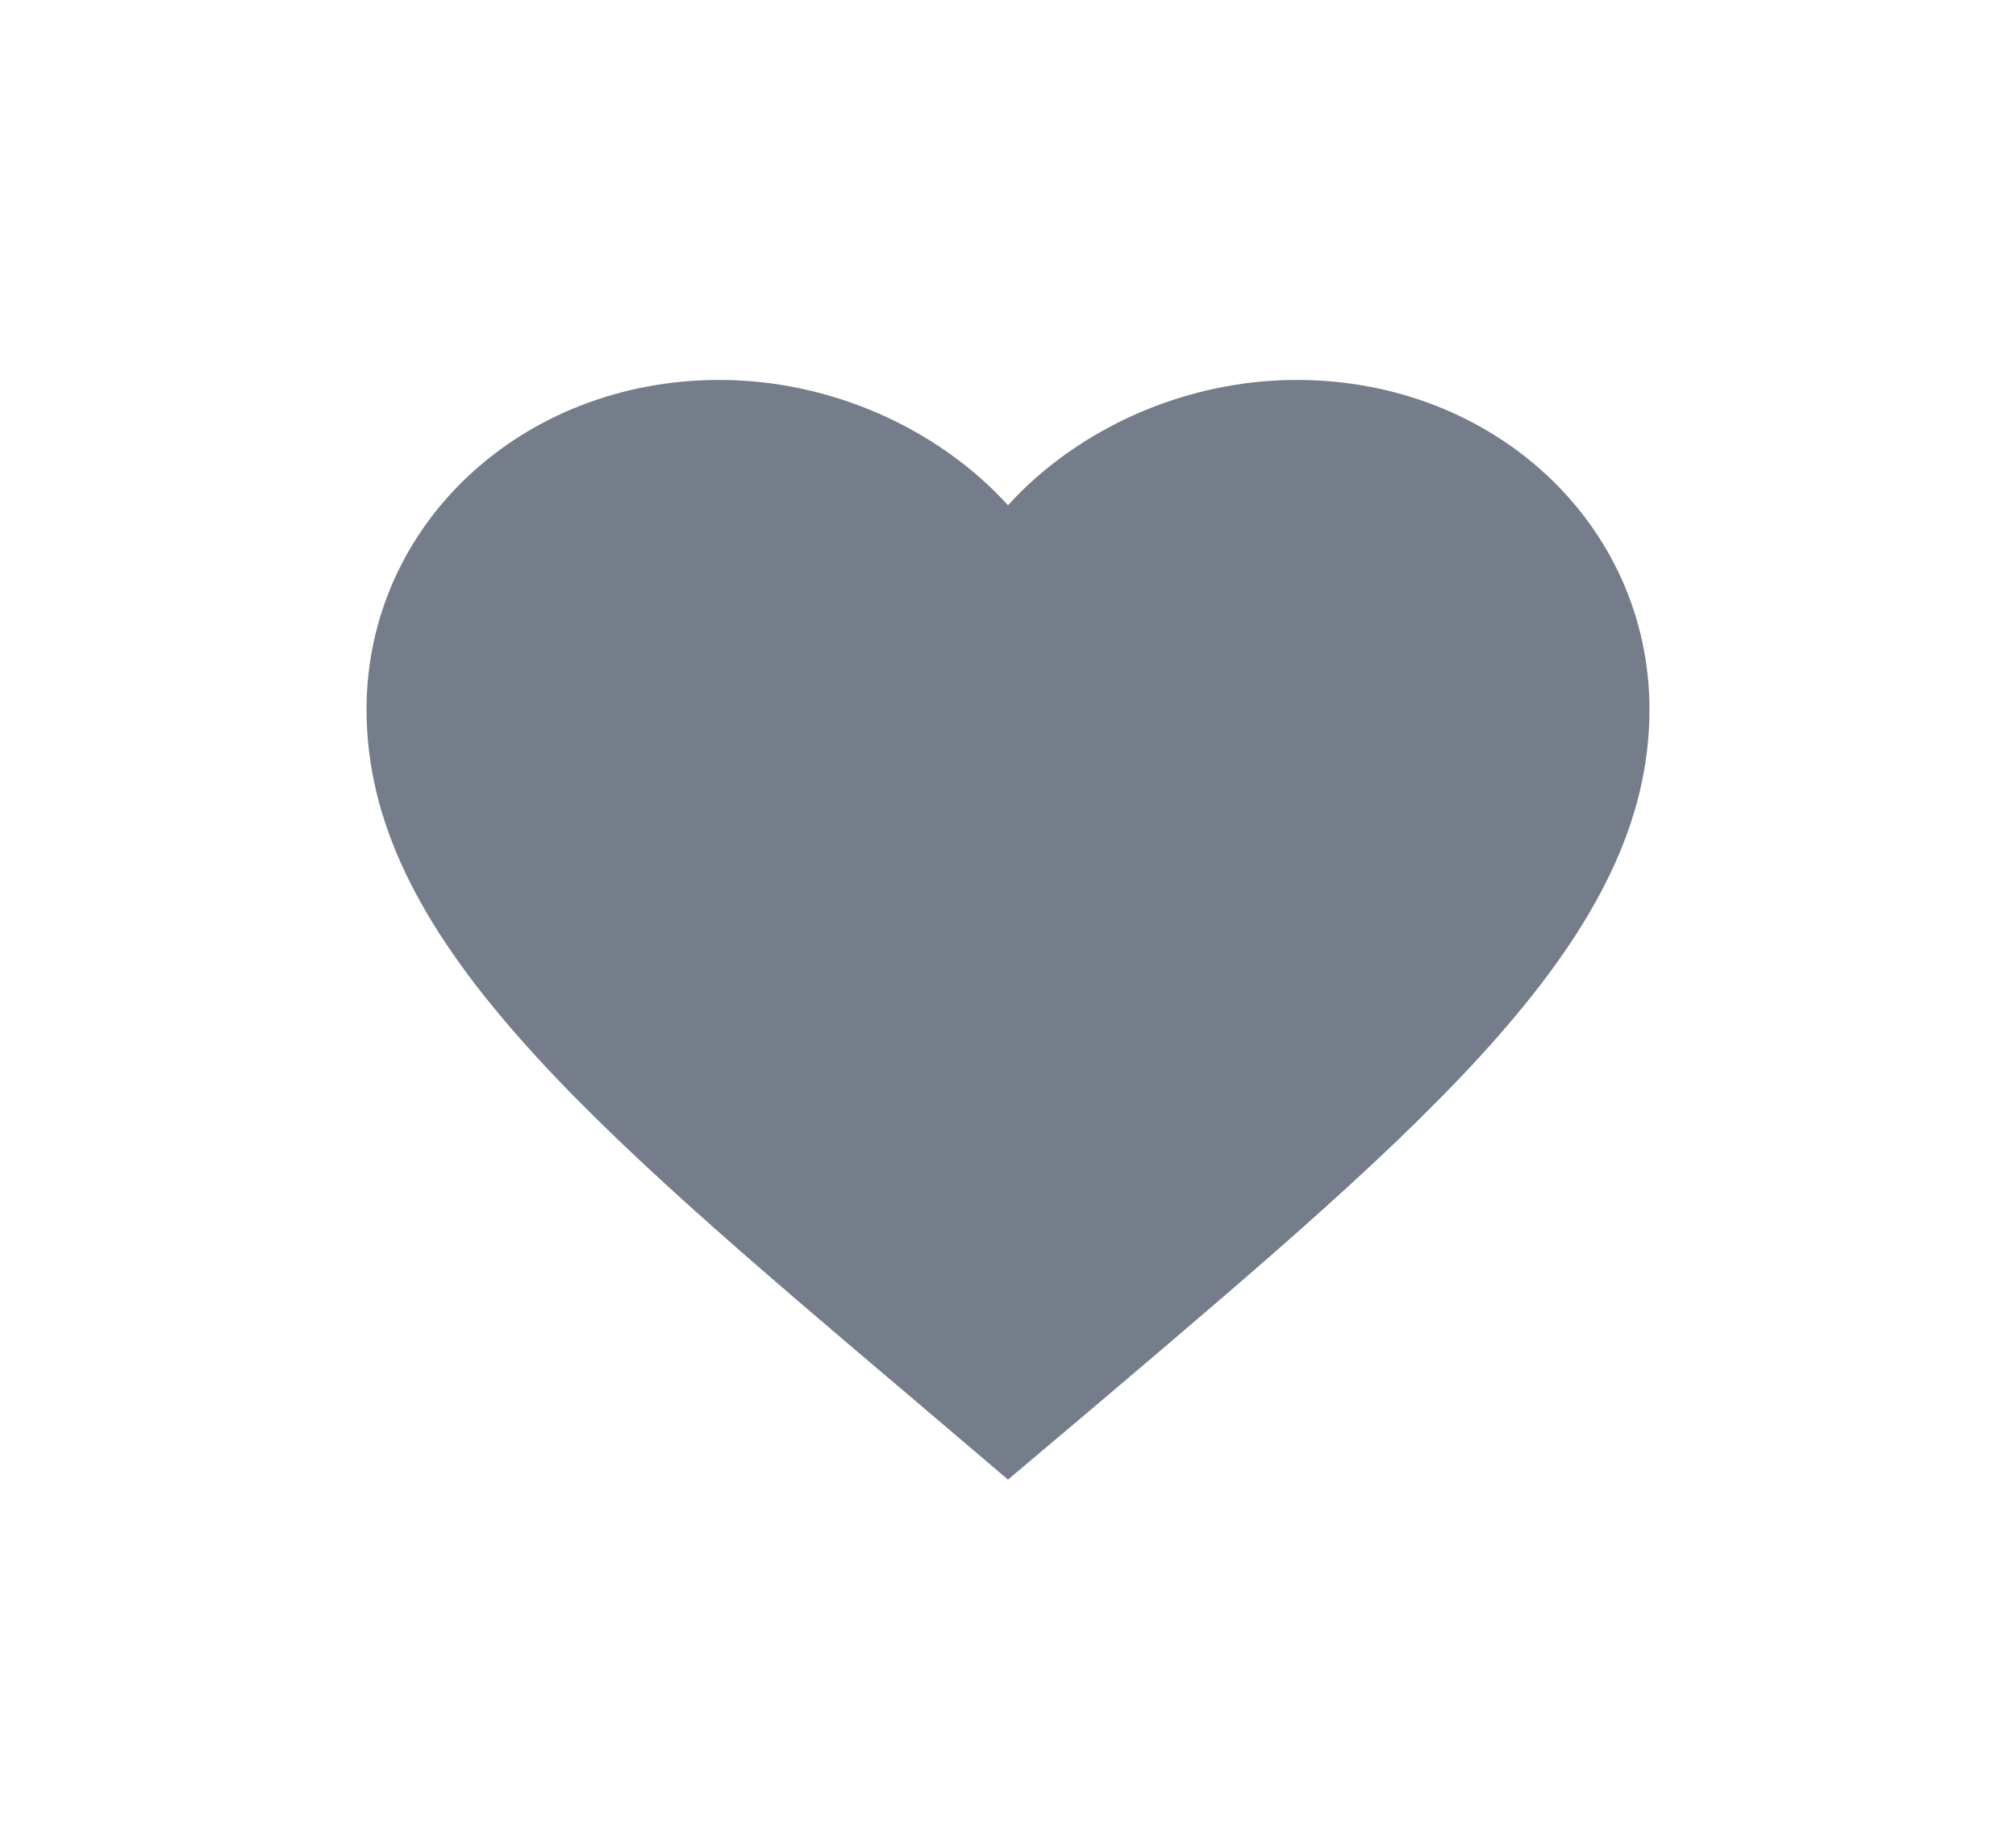 <?xml version="1.0" encoding="UTF-8"?>
<svg width="22px" height="20px" viewBox="0 0 22 20" version="1.1" xmlns="http://www.w3.org/2000/svg" xmlns:xlink="http://www.w3.org/1999/xlink">
    <title>98DAF47F-EF4E-428C-BF3B-1B1D33D86D7A@1.00x</title>
    <g id="Page-1" stroke="none" stroke-width="1" fill="none" fill-rule="evenodd">
        <g id="Map---Post-Details" transform="translate(-346, -727)">
            <g id="Group-13" transform="translate(320, 110)">
                <g id="Post-Details" transform="translate(0.456, 0)">
                    <g id="Group-21" transform="translate(11.544, 0)">
                        <g id="Engagement" transform="translate(15, 617)">
                            <g id="Likes">
                                <g id="favorite-24px">
                                    <polygon id="Path" points="0 0 20 0 20 20 0 20"></polygon>
                                    <path d="M10,16.146 L8.985,15.283 C5.38,12.229 3,10.214 3,7.743 C3,5.728 4.694,4.146 6.85,4.146 C8.068,4.146 9.237,4.676 10,5.513 C10.763,4.676 11.932,4.146 13.15,4.146 C15.306,4.146 17,5.728 17,7.743 C17,10.214 14.62,12.229 11.015,15.289 L10,16.146 Z" id="Path" fill="#747D89" fill-rule="nonzero"></path>
                                </g>
                            </g>
                        </g>
                    </g>
                </g>
            </g>
        </g>
    </g>
</svg>